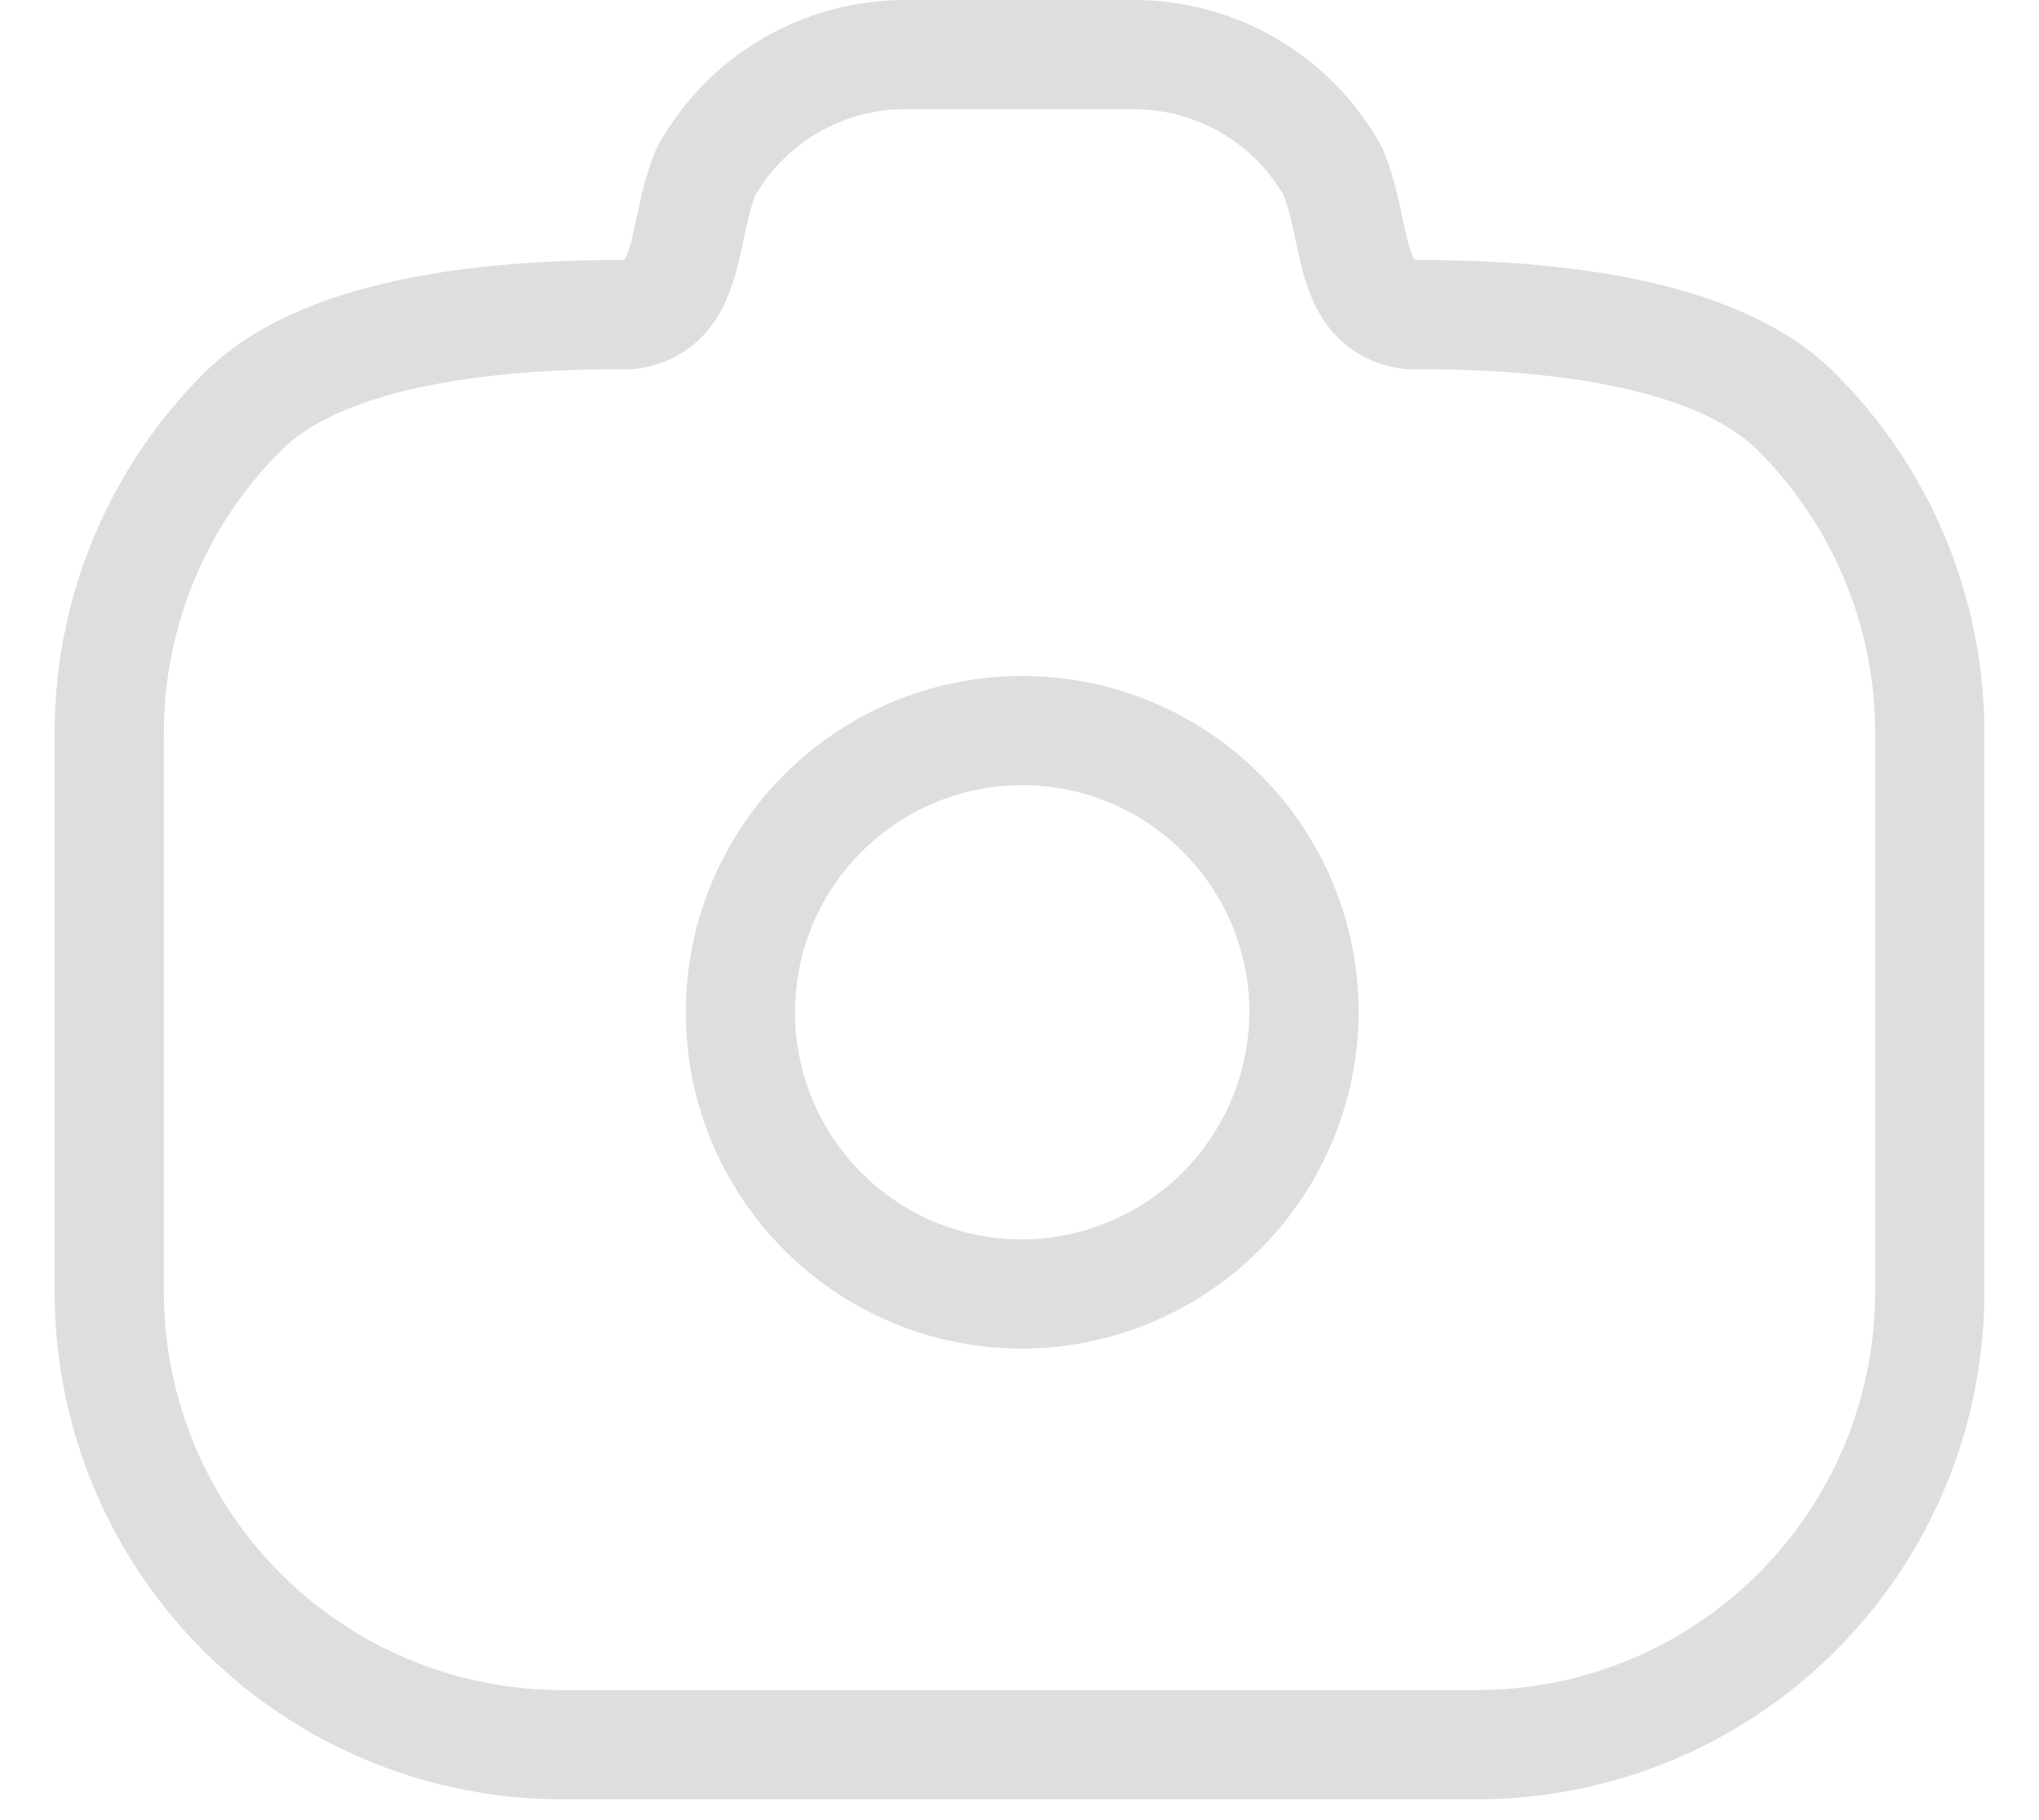 <svg width="28" height="25" viewBox="0 0 28 25" fill="none" xmlns="http://www.w3.org/2000/svg">
<path fill-rule="evenodd" clip-rule="evenodd" d="M1.5 10.036V17.773C1.508 19.423 2.17 21.002 3.343 22.163C4.515 23.325 6.1 23.972 7.75 23.964H20.25C21.9 23.972 23.485 23.325 24.657 22.163C25.83 21.002 26.492 19.423 26.5 17.773V10.036C26.492 8.386 25.83 6.807 24.657 5.645C23.485 4.484 21.007 4.313 19.357 4.321C18.491 4.207 18.643 3.163 18.305 2.357C17.752 1.362 16.701 0.747 15.562 0.75H12.438C11.299 0.747 10.248 1.362 9.695 2.357C9.357 3.163 9.509 4.207 8.643 4.321C6.993 4.313 4.515 4.484 3.343 5.645C2.17 6.807 1.508 8.386 1.5 10.036Z" stroke="#DEDEDE" stroke-width="1.5" stroke-linecap="round" stroke-linejoin="round"/>
<path fill-rule="evenodd" clip-rule="evenodd" d="M14 17.774C11.868 17.754 10.154 16.012 10.168 13.879C10.182 11.747 11.919 10.028 14.051 10.035C16.184 10.043 17.908 11.774 17.907 13.906C17.902 14.937 17.488 15.924 16.755 16.649C16.022 17.375 15.031 17.779 14 17.774Z" stroke="#DEDEDE" stroke-width="1.5" stroke-linecap="round" stroke-linejoin="round"/>
</svg>
